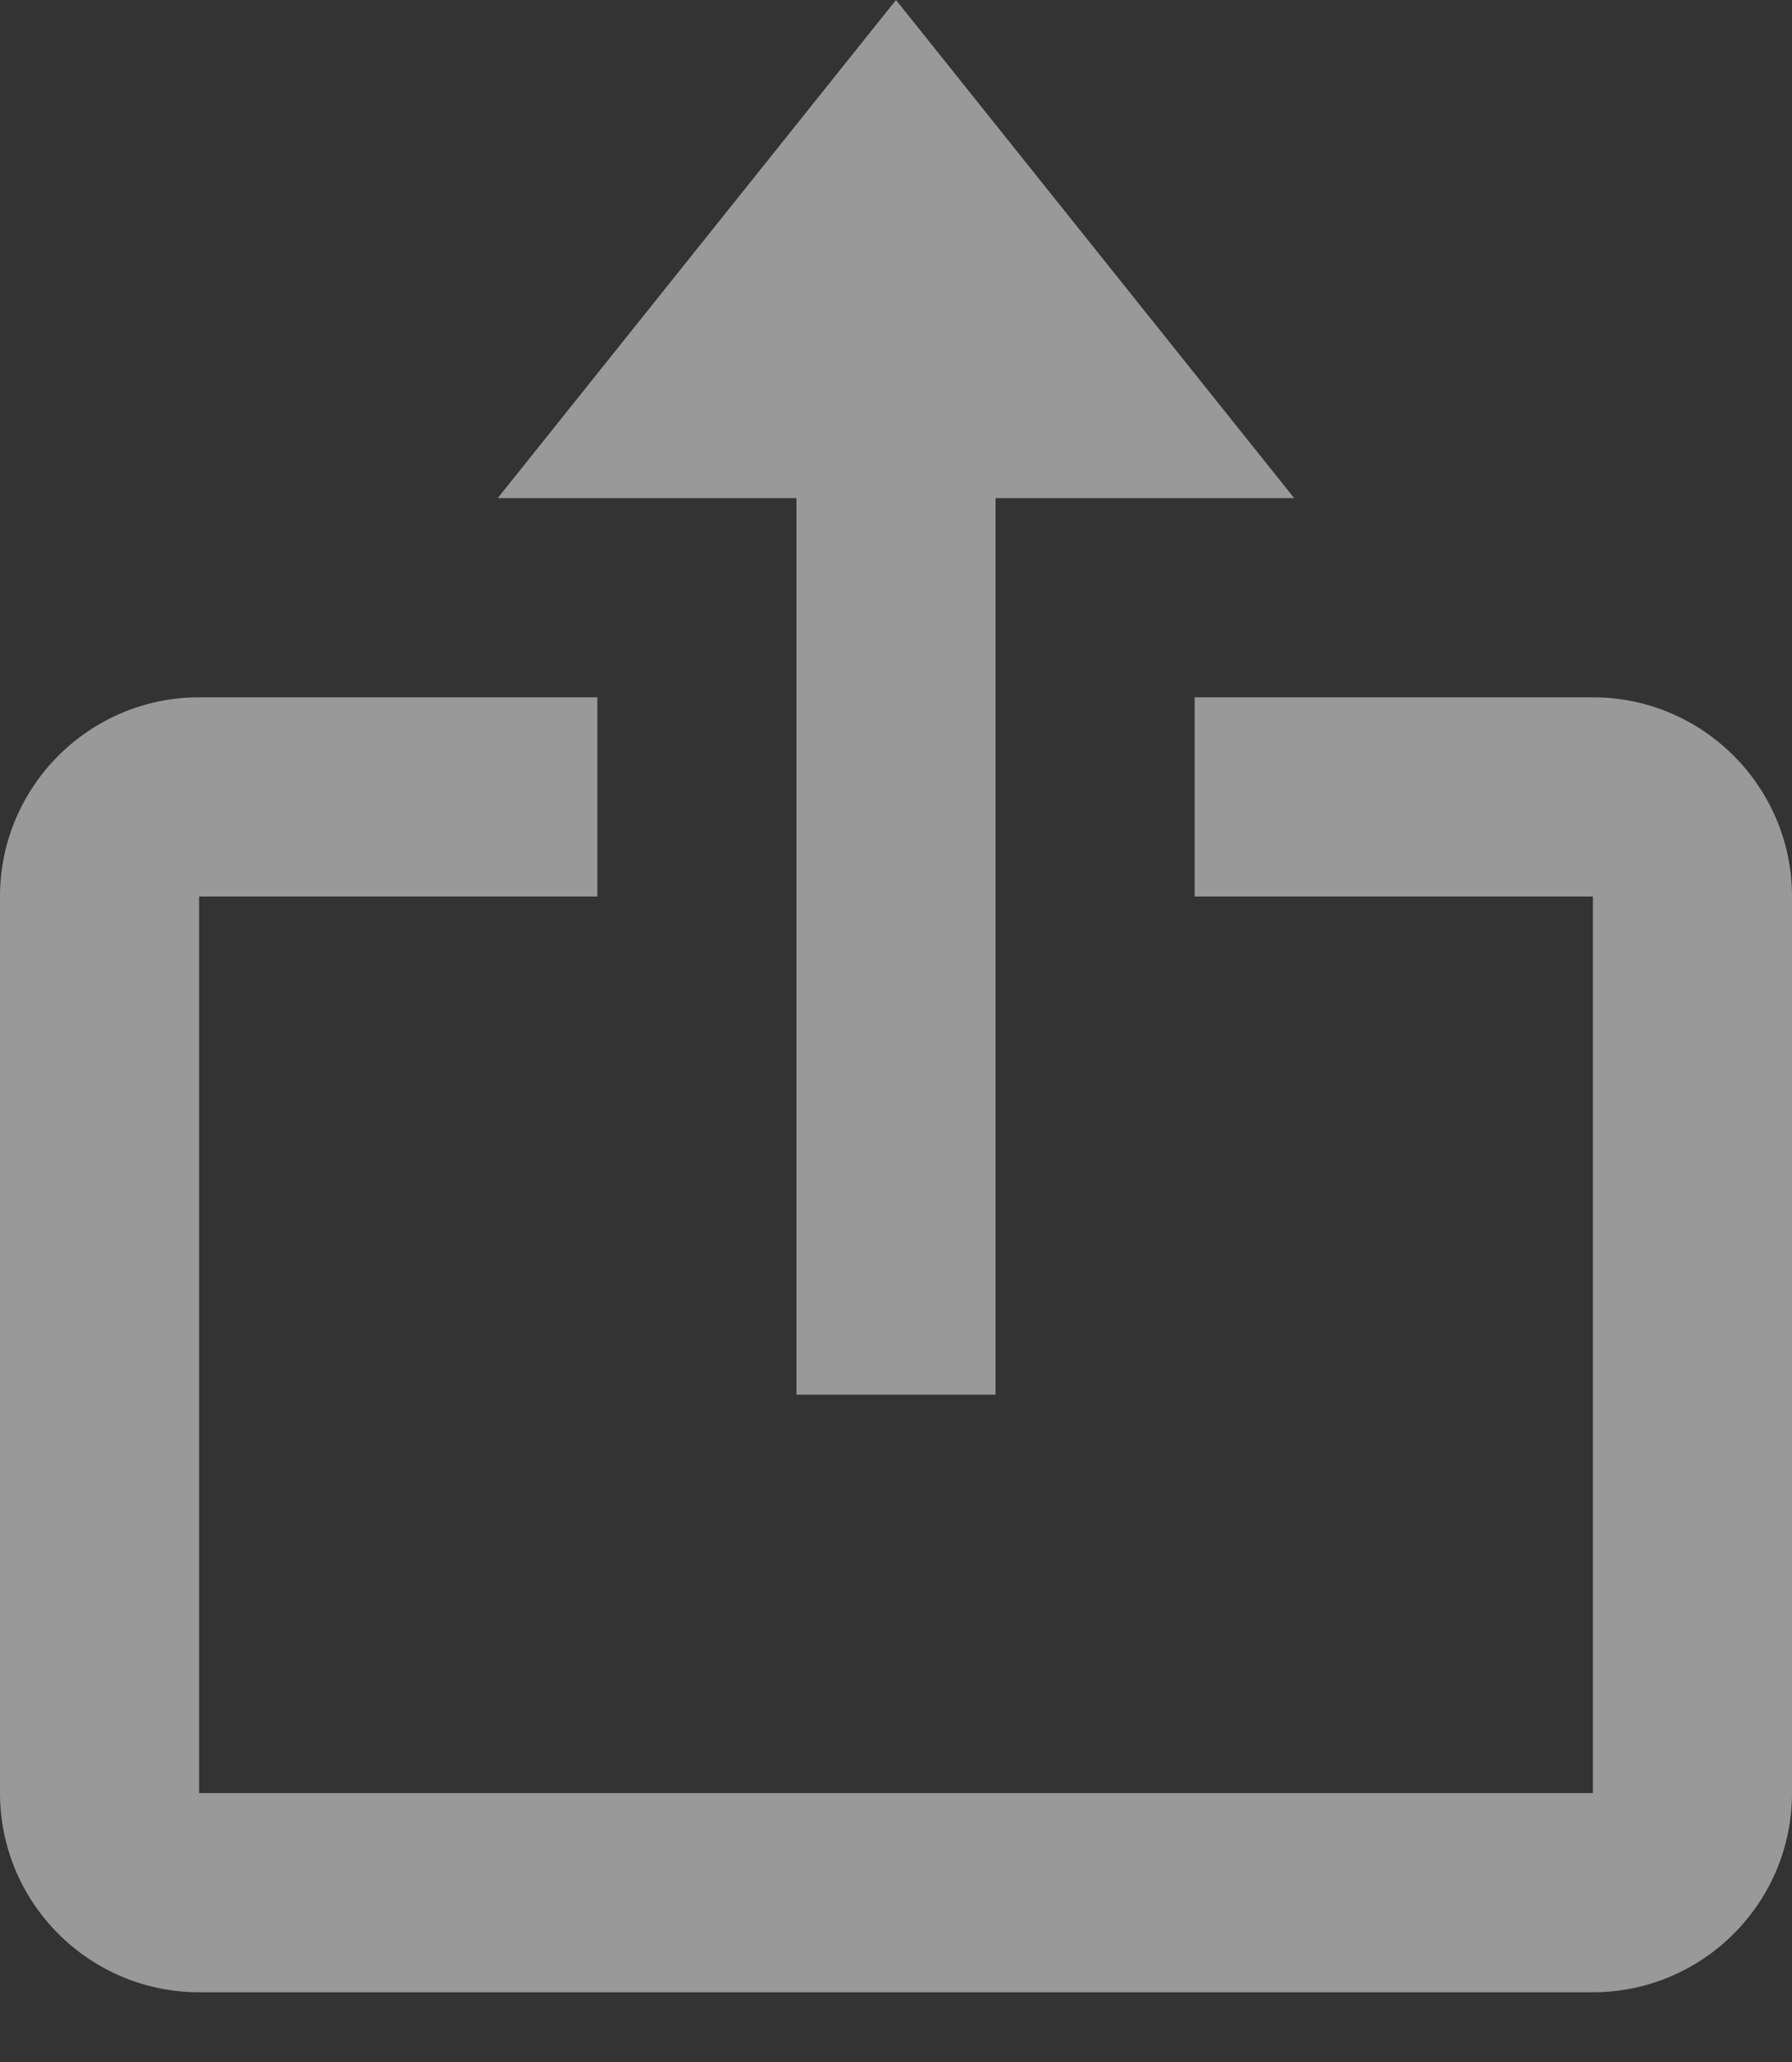 <svg width="20" height="23" viewBox="0 0 20 23" fill="none" xmlns="http://www.w3.org/2000/svg">
<rect x="0" y="0" width="20" height="23" fill="#333333" stroke="none"/>
<path d="M8.889 15.556H11.111V5.556H14.444L10 0L5.555 5.556H8.889V15.556Z" fill="white" fill-opacity="0.5"/>
<path d="M2.222 22.222H17.778C19.003 22.222 20 21.226 20 20V10C20 8.774 19.003 7.778 17.778 7.778H13.333V10H17.778V20H2.222V10H6.667V7.778H2.222C0.997 7.778 0 8.774 0 10V20C0 21.226 0.997 22.222 2.222 22.222Z" fill="white" fill-opacity="0.5"/>
</svg>

